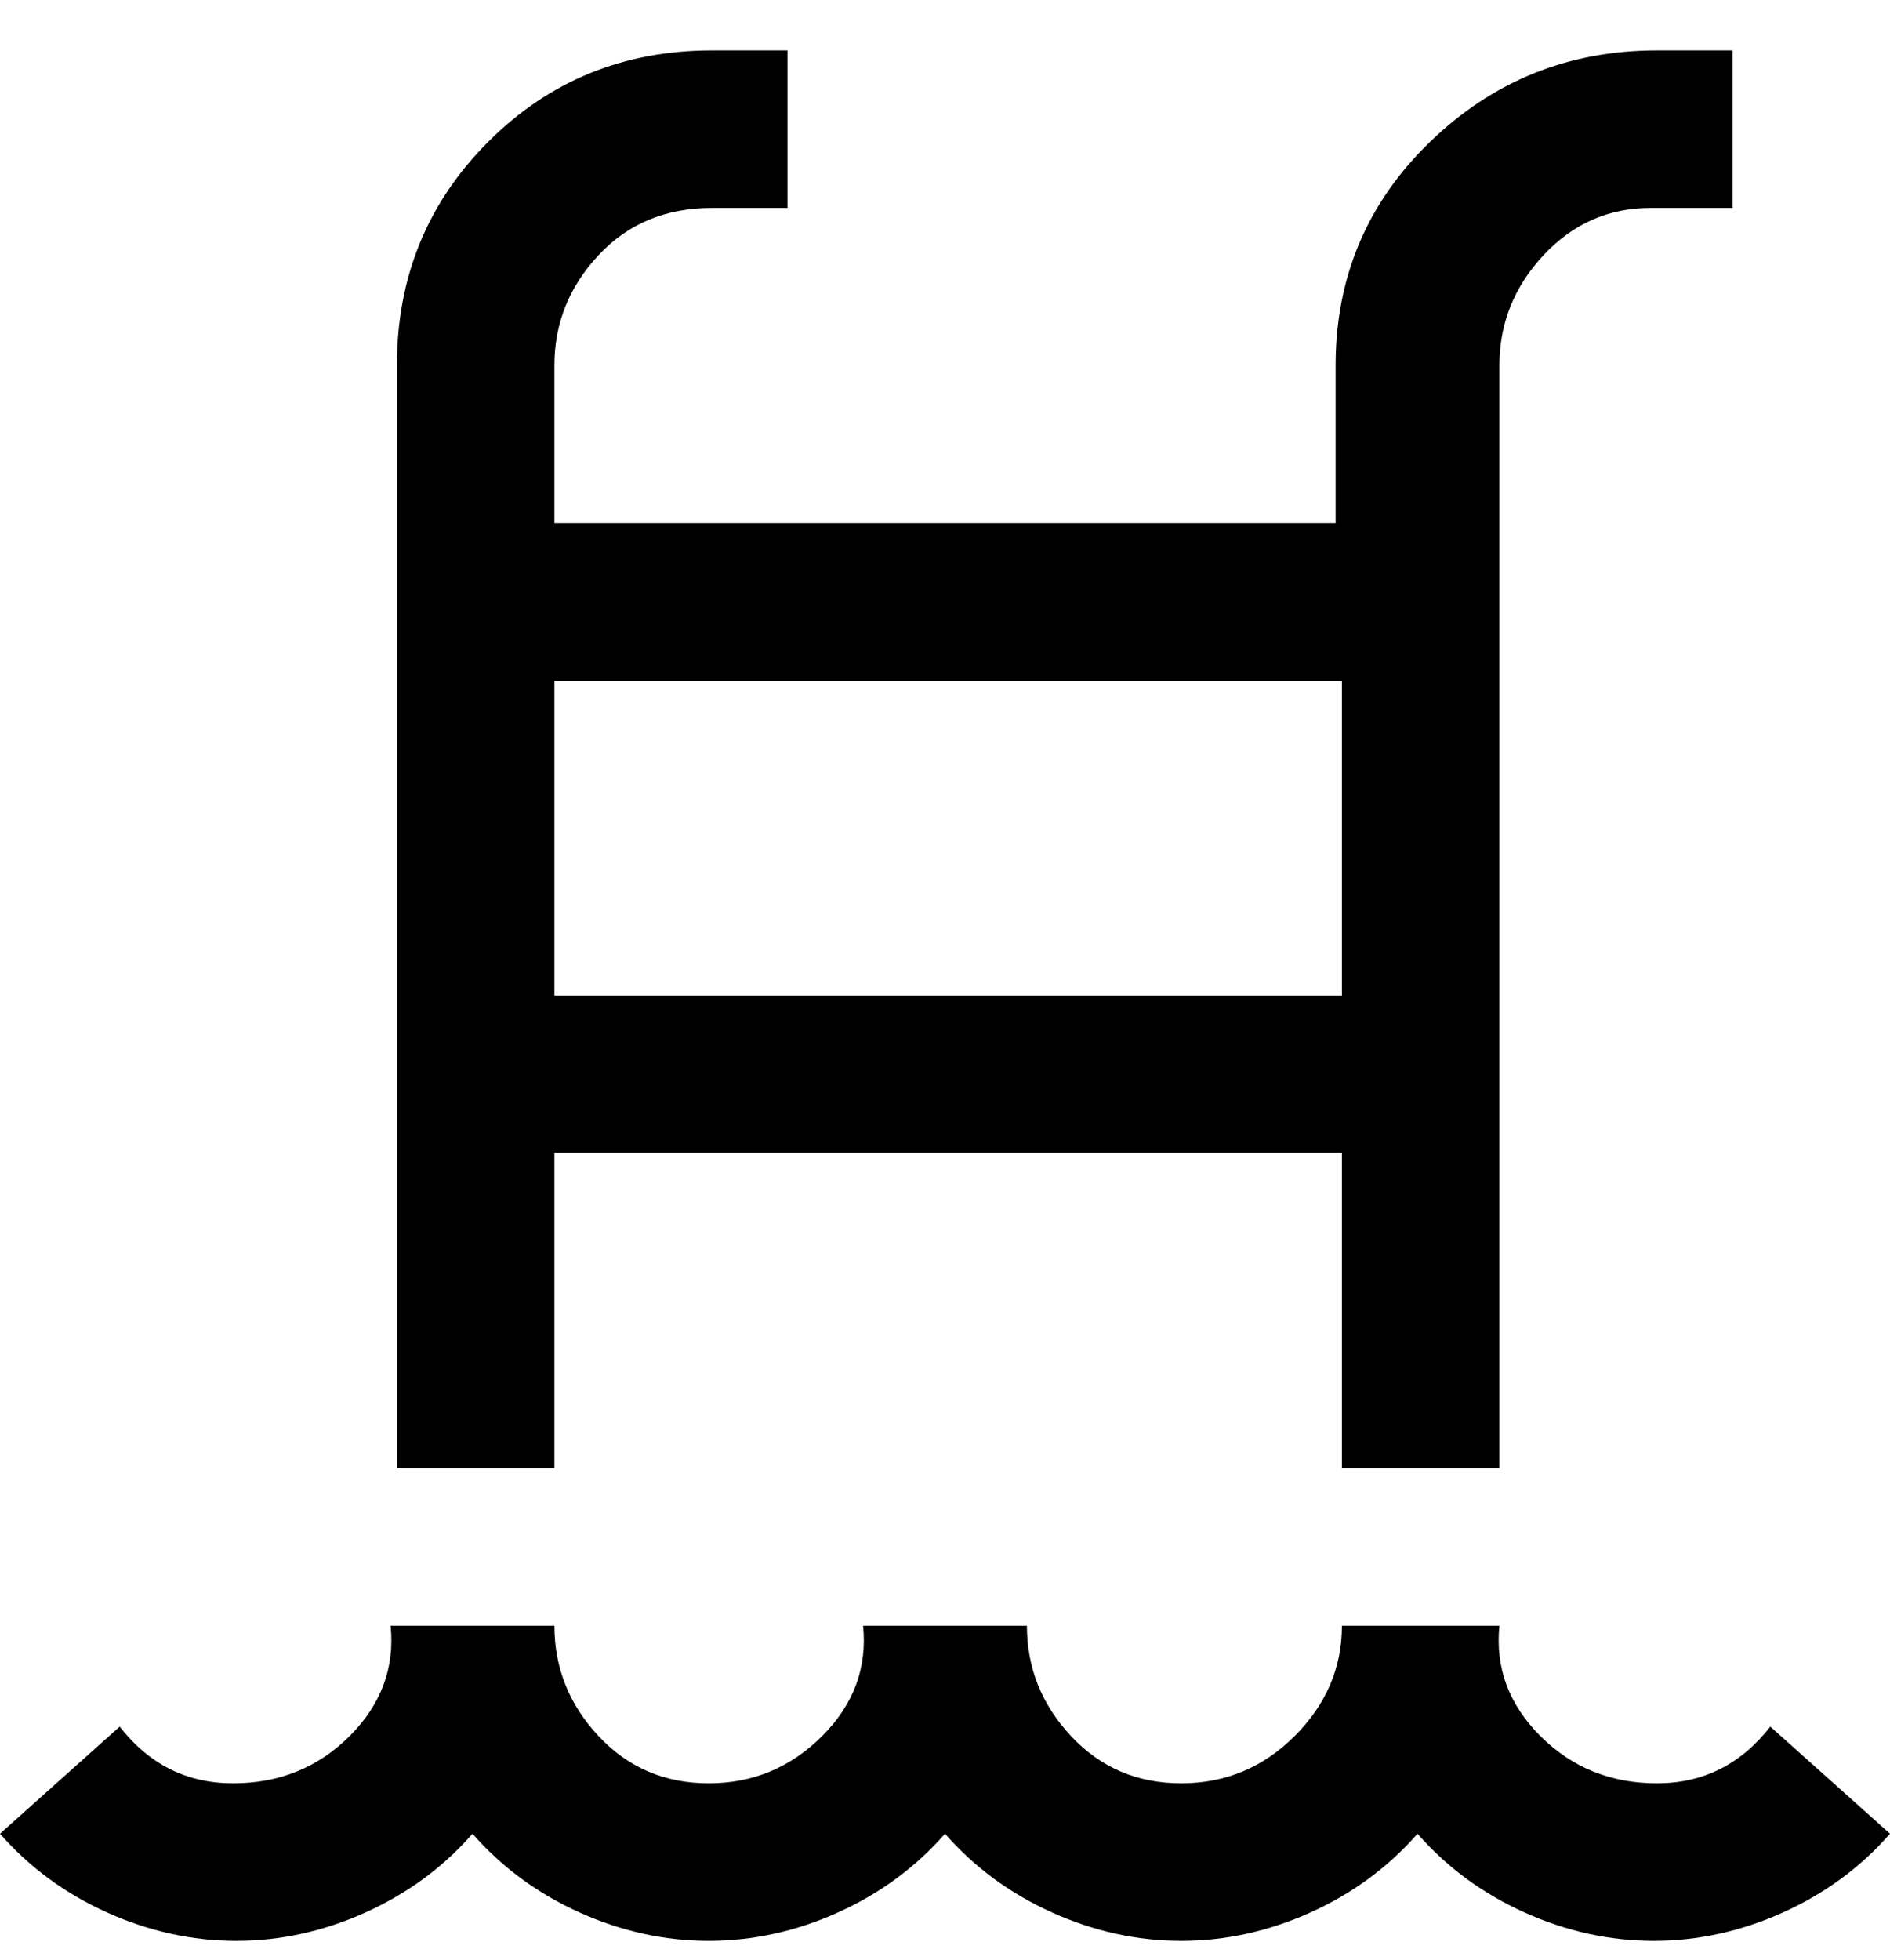 <svg viewBox="0 0 300 311" xmlns="http://www.w3.org/2000/svg"><path d="M88 183h125v50h25V58q0-10 7-17.5t17-7.5h13V8h-12q-21 0-36 14.5T212 58v25H88V58q0-10 7-17.5t18-7.5h12V8h-12Q92 8 77.5 22.5T63 58v175h25v-50zm125-75v50H88v-50h125zm87 183q-7 8-17 12.5t-20.5 4.5q-10.5 0-20.5-4.5T225 291q-7 8-17 12.5t-20.5 4.5q-10.5 0-20.5-4.5T150 291q-7 8-17 12.5t-20.5 4.5q-10.5 0-20.5-4.5T75 291q-7 8-17 12.5T37.5 308Q27 308 17 303.5T0 291l19-17q7 9 18 9t18.5-7.5Q63 268 62 258h26q0 10 7 17.5t17.5 7.5q10.5 0 18-7.5T137 258h26q0 10 7 17.5t17.5 7.5q10.5 0 18-7.5T213 258h25q-1 10 6.5 17.5T263 283q11 0 18-9l19 17z"/></svg>